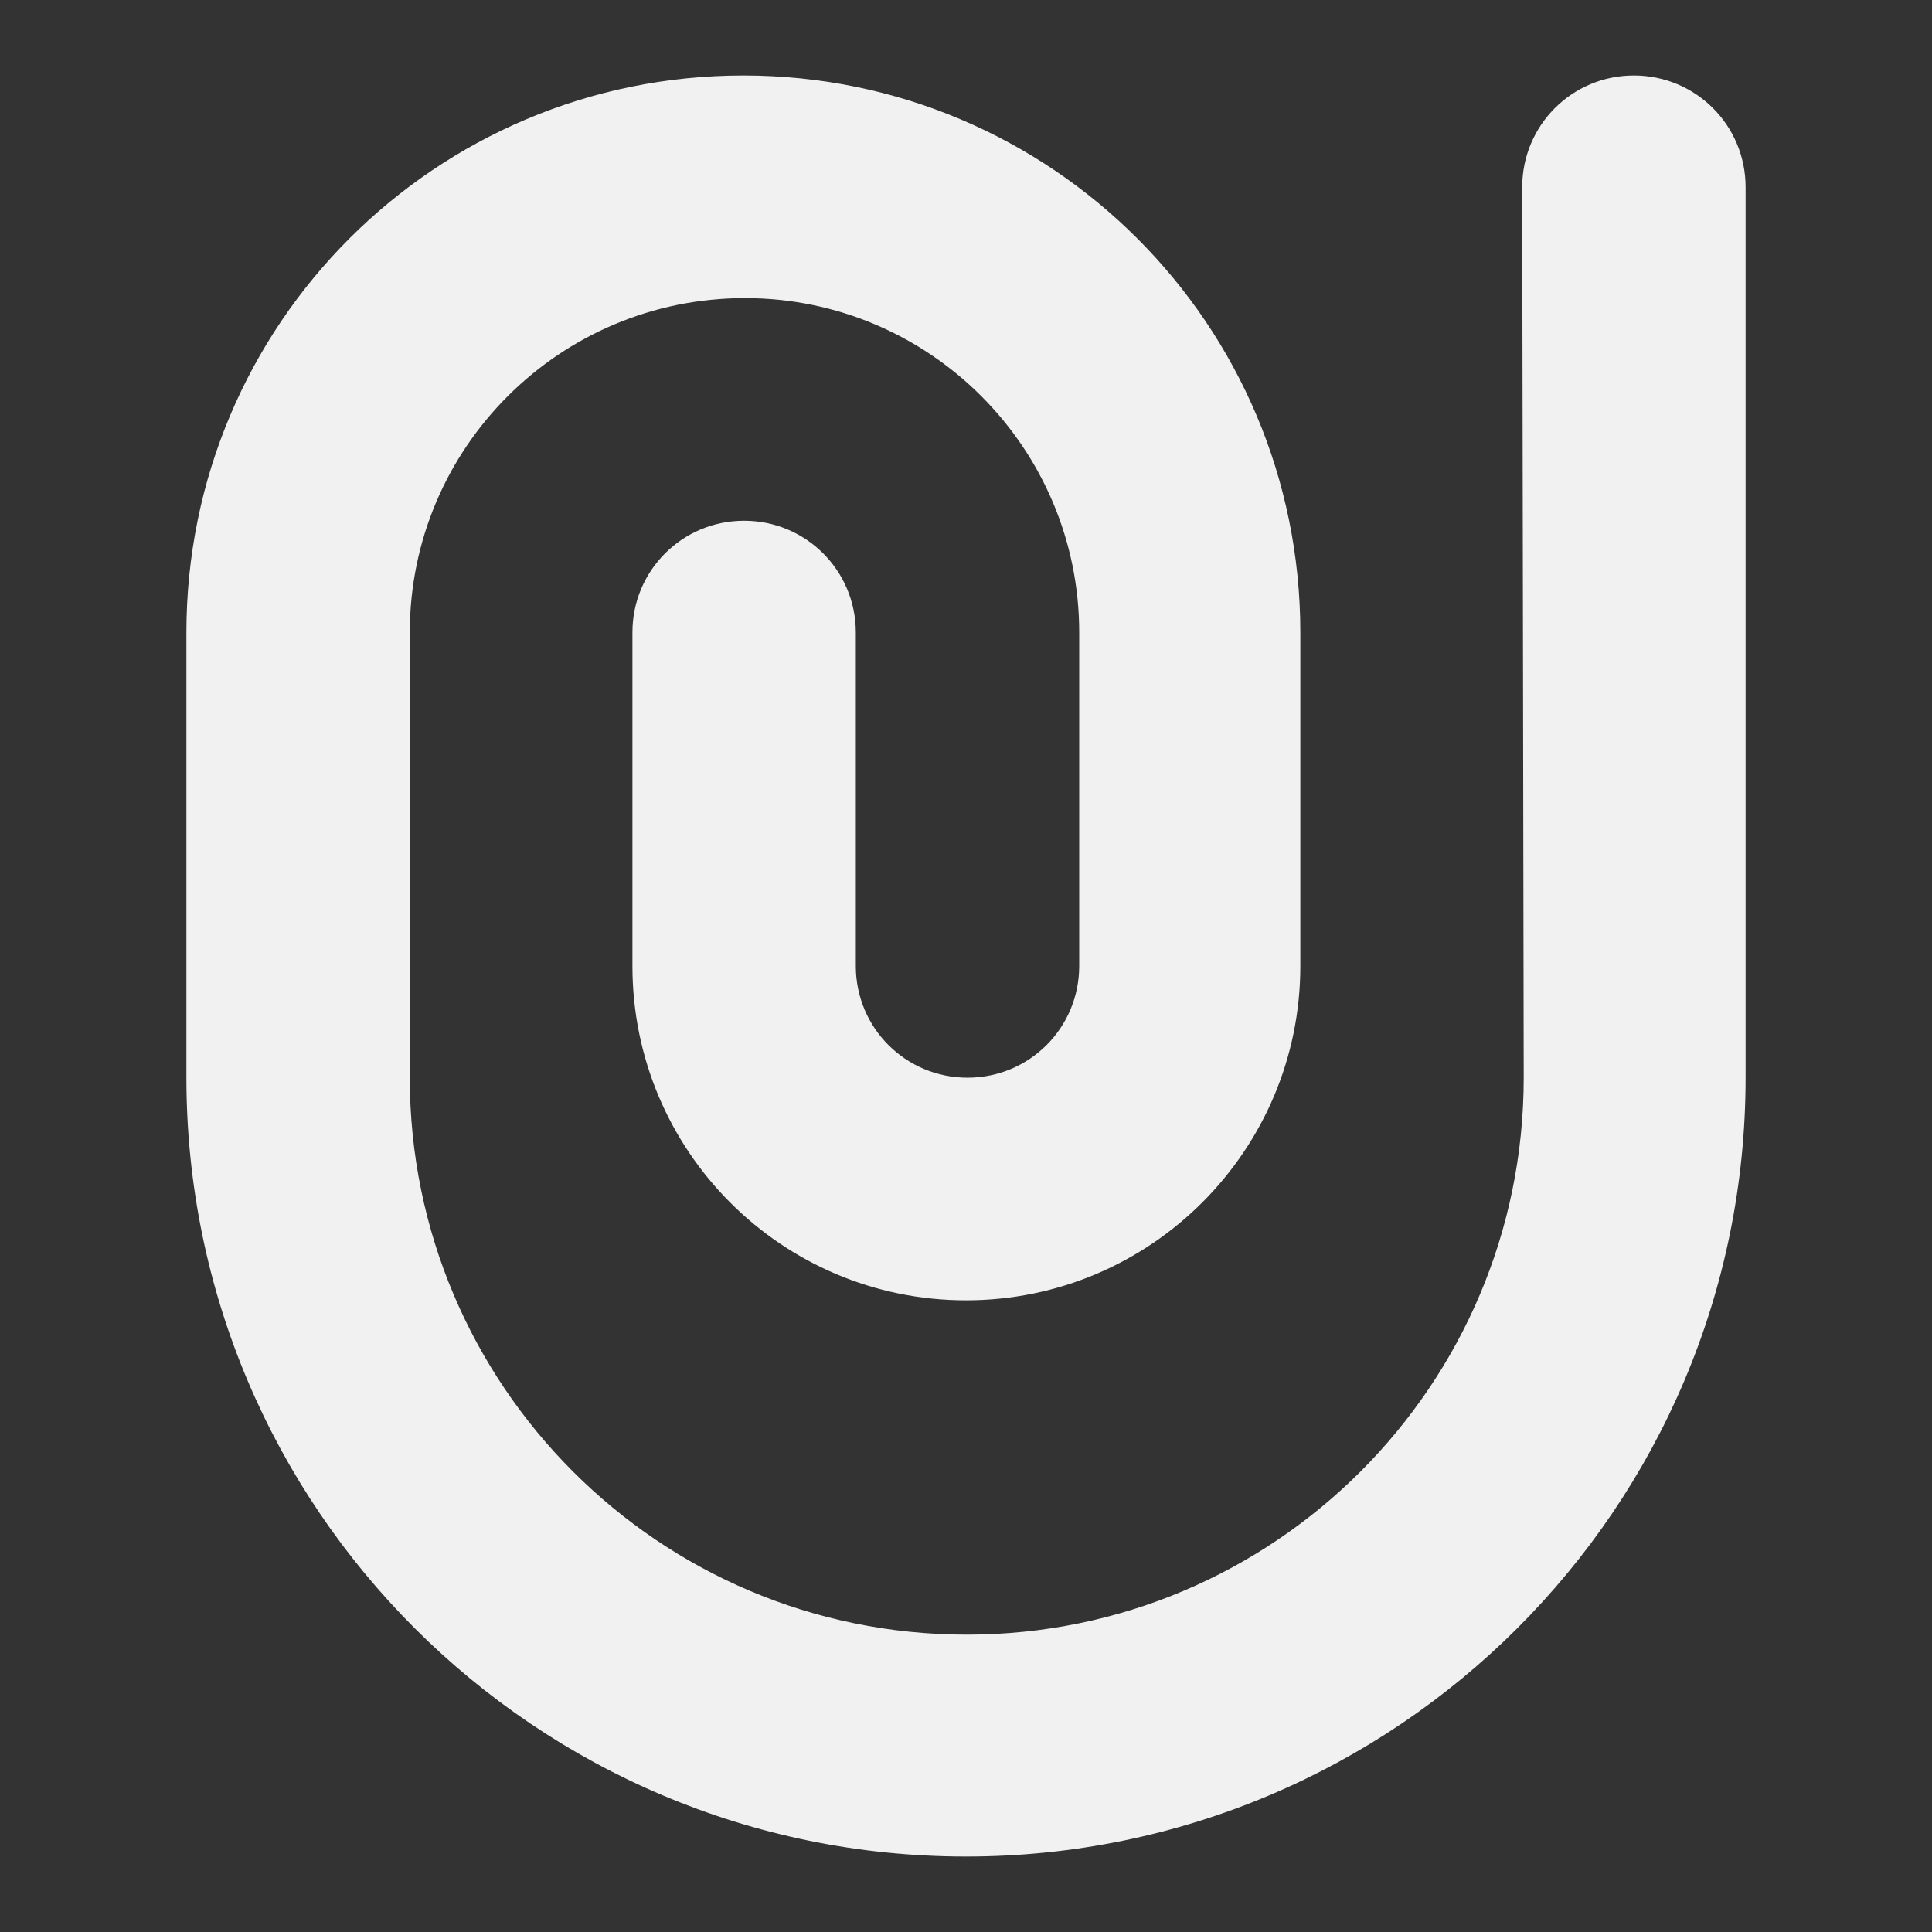<!--?xml version="1.0" encoding="utf-8"?-->
<!-- Svg Vector Icons : http://www.onlinewebfonts.com/icon -->

<svg version="1.1" xmlns="http://www.w3.org/2000/svg" xmlns:xlink="http://www.w3.org/1999/xlink" x="0px" y="0px" viewBox="0 0 256 256" enable-background="new 0 0 256 256" xml:space="preserve">
<rect x="0" y="0" width="256" height="256" fill="#333333" stroke="none"/>
<g><g><path fill="#f1f1f1" data-title="Layer 0" xs="0" d="M201.7,24.8c0-8.2,6.6-14.8,14.8-14.8c8.2,0,14.8,6.6,14.8,14.8v118c0,57-46.3,103.2-103.3,103.2S24.7,199.8,24.7,142.8v-59C24.7,43,57.7,10,98.5,10s73.8,33,73.8,73.8V128c0,24.4-19.8,44.3-44.3,44.3c-24.4,0-44.2-19.8-44.2-44.3V83.8c0-8.2,6.6-14.8,14.8-14.8s14.8,6.6,14.8,14.8V128c0,8.2,6.6,14.8,14.8,14.8c8.2,0,14.8-6.6,14.8-14.8V83.8c0-24.4-19.8-44.3-44.3-44.3S54.3,59.3,54.3,83.8v59c0,40.7,33,73.8,73.8,73.8c40.7,0,73.8-33,73.8-73.8L201.7,24.8L201.7,24.8z"/></g></g>
</svg>